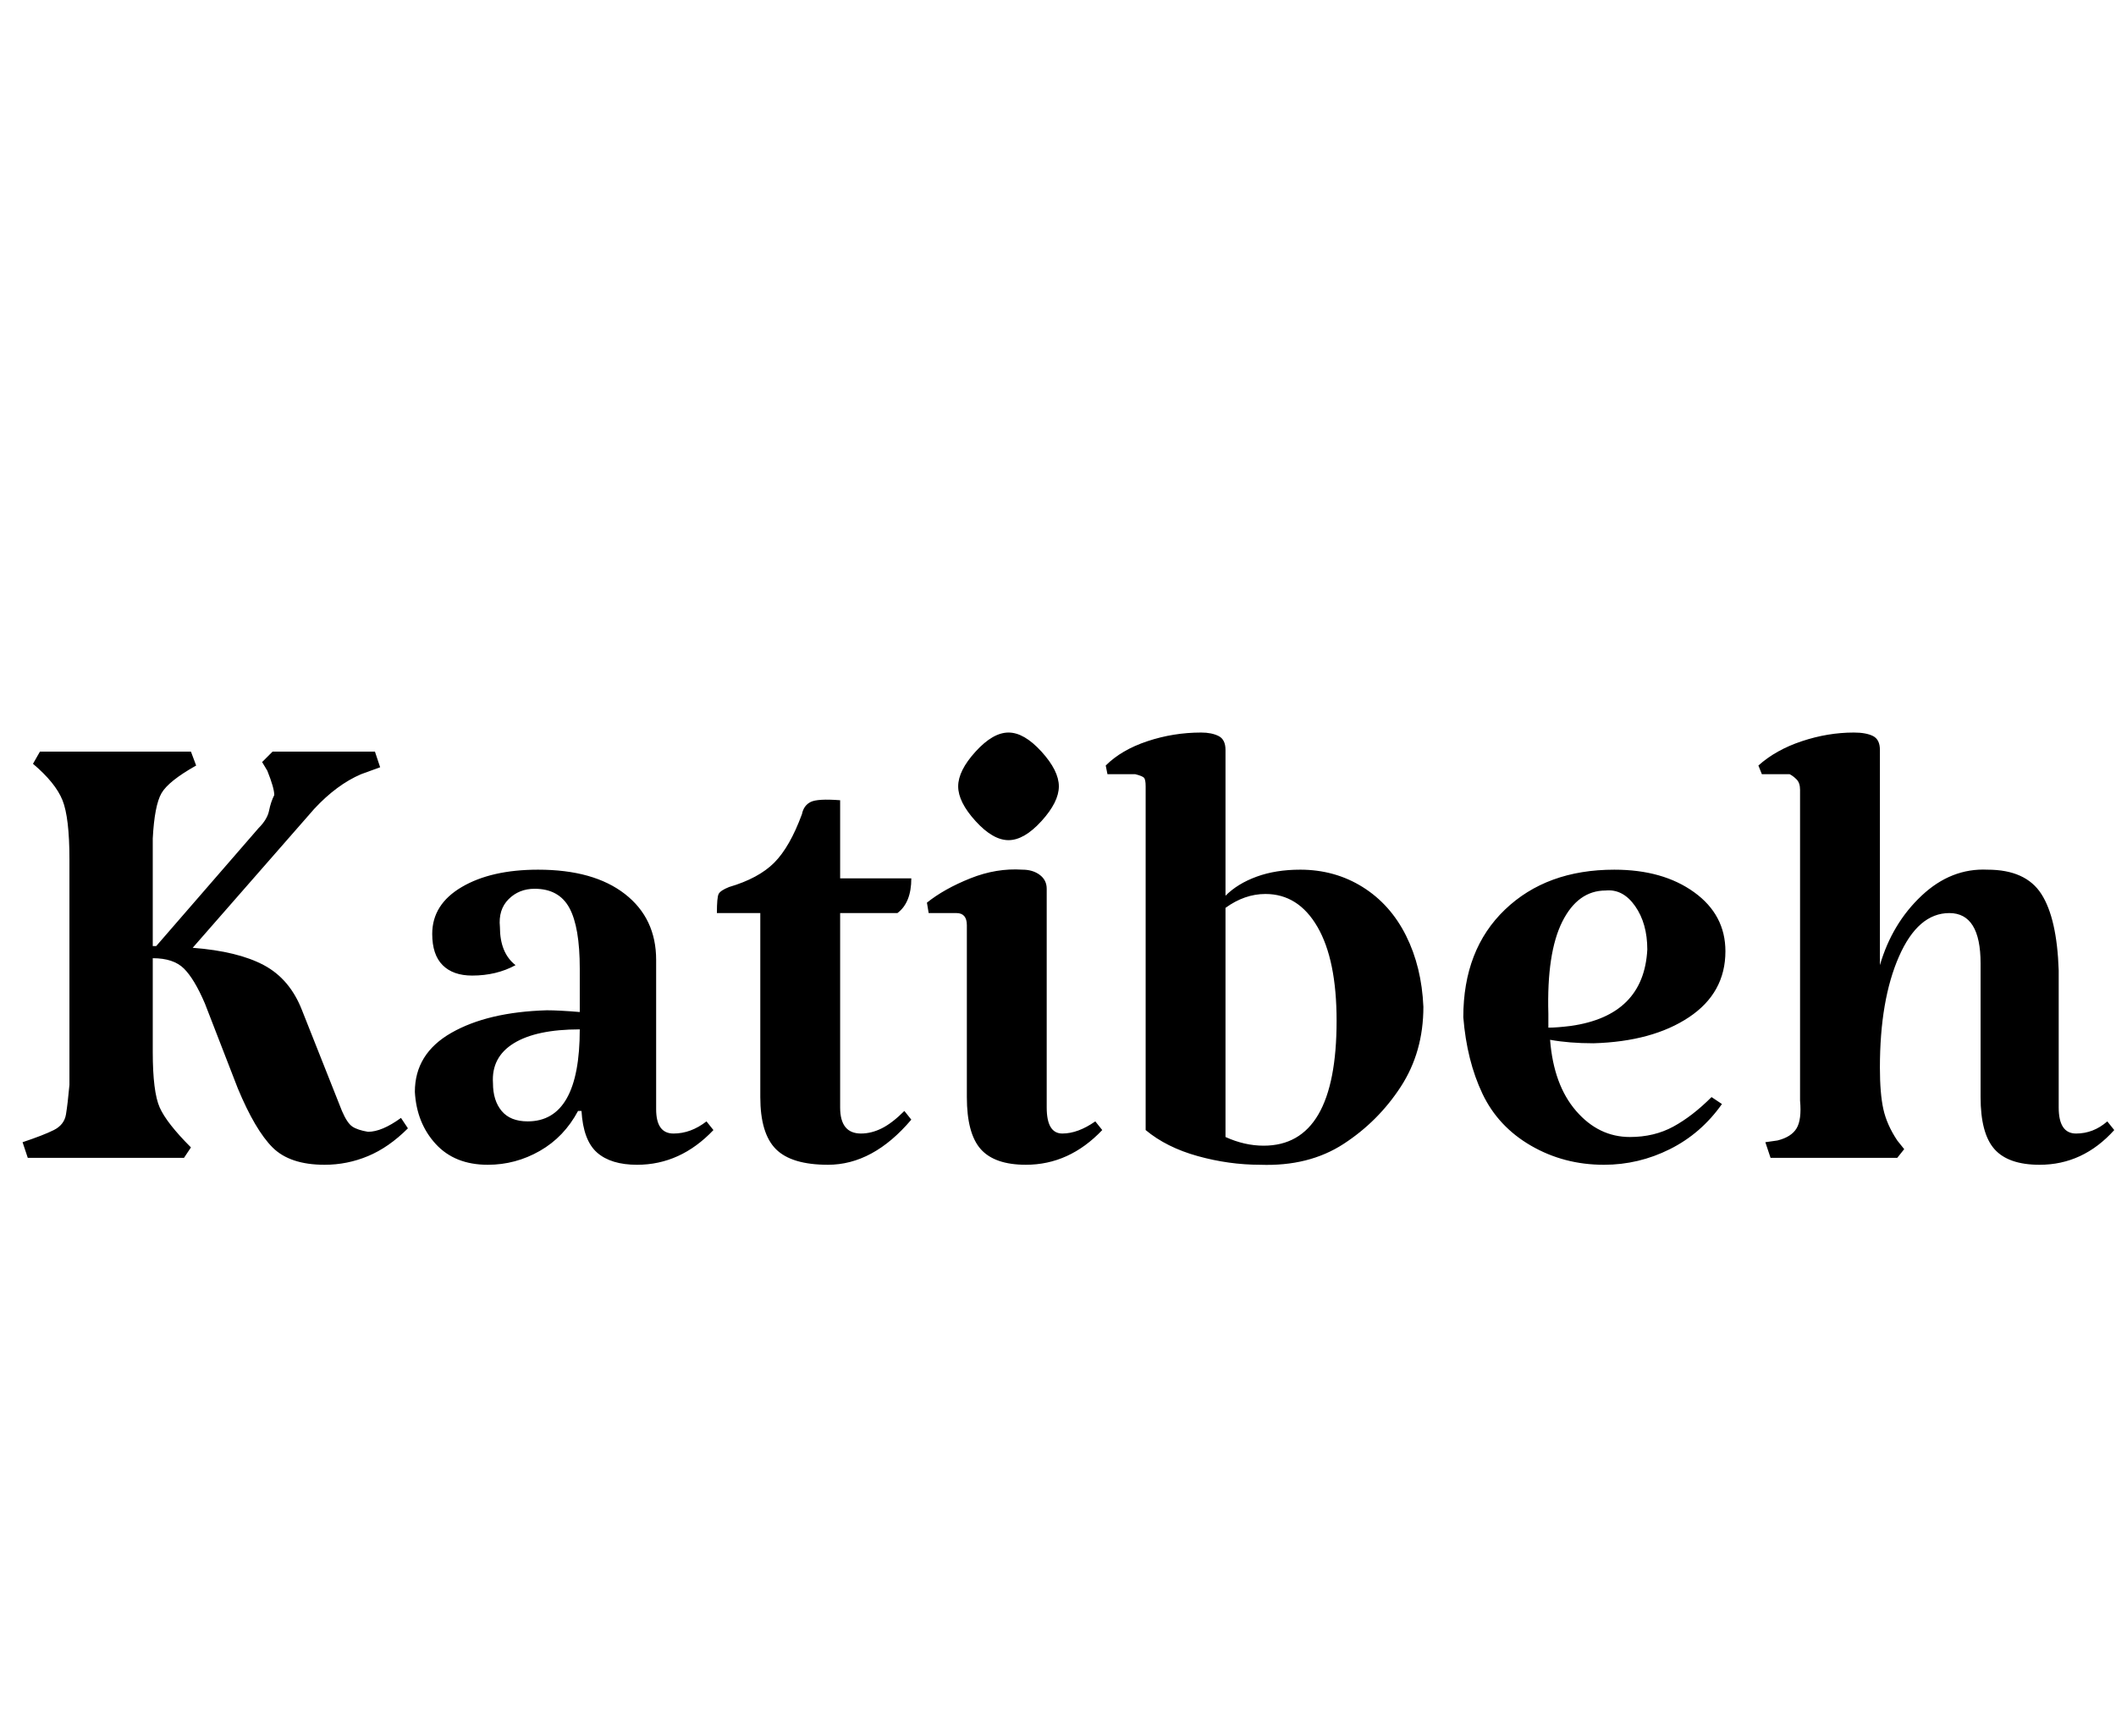 <svg id="fnt-Katibeh" viewBox="0 0 1219 1000" xmlns="http://www.w3.org/2000/svg"><path id="katibeh" class="f" d="M231 644l4 6q-11 11-23 16t-25 5q-20 0-30-10t-20-34l-19-49q-6-14-12-20t-18-6v54q0 23 4 32t18 23l-4 6h-90l-3-9q12-4 18-7t7-9 2-17v-130q0-24-4-34t-17-21l4-7h87l3 8q-16 9-20 16t-5 26v62h2l59-68q5-5 6-10t3-9q0-4-4-14l-3-5 6-6h59l3 9-11 4q-14 6-27 20l-70 80q26 2 41 10t22 26l23 58q3 7 6 9t9 3q8 0 19-8m66-88q-11 6-25 6-11 0-17-6t-6-18q0-17 17-27t44-10q32 0 50 14t18 38v86q0 14 10 14 10 0 19-7l4 5q-19 20-44 20-15 0-23-7t-9-24h-2q-8 15-22 23t-30 8q-19 0-30-12t-12-30q0-22 21-34t55-13q7 0 19 1v-25q0-24-6-35t-20-11q-9 0-15 6t-5 16q0 15 9 22m7 90q30 0 30-53-25 0-38 8t-12 23q0 10 5 16t15 6m173 25q-21 0-30-9t-9-30v-106h-25q0-9 1-11t6-4q17-5 26-14t16-28q1-5 5-7t17-1v45h41q0 7-2 12t-6 8h-33v112q0 15 12 15 6 0 12-3t13-10l4 5q-22 26-48 26m126-33q0 15 9 15t19-7l4 5q-19 20-44 20-18 0-26-9t-8-30v-99q0-7-6-7h-16l-1-6q10-8 25-14t30-5q6 0 10 3t4 8v126m-51-185q0-9 10-20t19-11q9 0 19 11t10 20q0 9-10 20t-19 11q-9 0-19-11t-10-20m197 48q20 0 36 10t25 28 10 41q0 26-13 46t-33 33-48 12q-18 0-36-5t-30-15v-198q0-4-1-5t-5-2h-16l-1-5q9-9 24-14t31-5q6 0 10 2t4 8v84q7-7 18-11t25-4m-21 159q42 0 42-72 0-35-11-54t-30-19q-12 0-23 8v132q11 5 22 5m211-5q14 0 25-6t22-17l6 4q-12 17-30 26t-38 9q-23 0-42-11t-28-30-11-44q0-39 24-62t63-23q28 0 46 13t18 34q0 24-21 38t-55 15q-14 0-25-2 2 26 15 41t31 15m-14-142q-16 0-25 18t-8 53v8q5 0 13-1 21-3 32-14t12-30q0-15-7-25t-17-9m261 125q0 15 10 15t18-7l4 5q-18 20-43 20-18 0-26-9t-8-30v-77q0-29-18-29-18 0-29 25t-11 64q0 15 2 24t8 18l4 5-4 5h-73l-3-9 7-1q8-2 11-7t2-16v-179q0-4-2-6t-4-3h-16l-2-5q10-9 25-14t30-5q7 0 11 2t4 8v124q7-24 24-40t38-15q22 0 31 14t10 44v79" />
</svg>